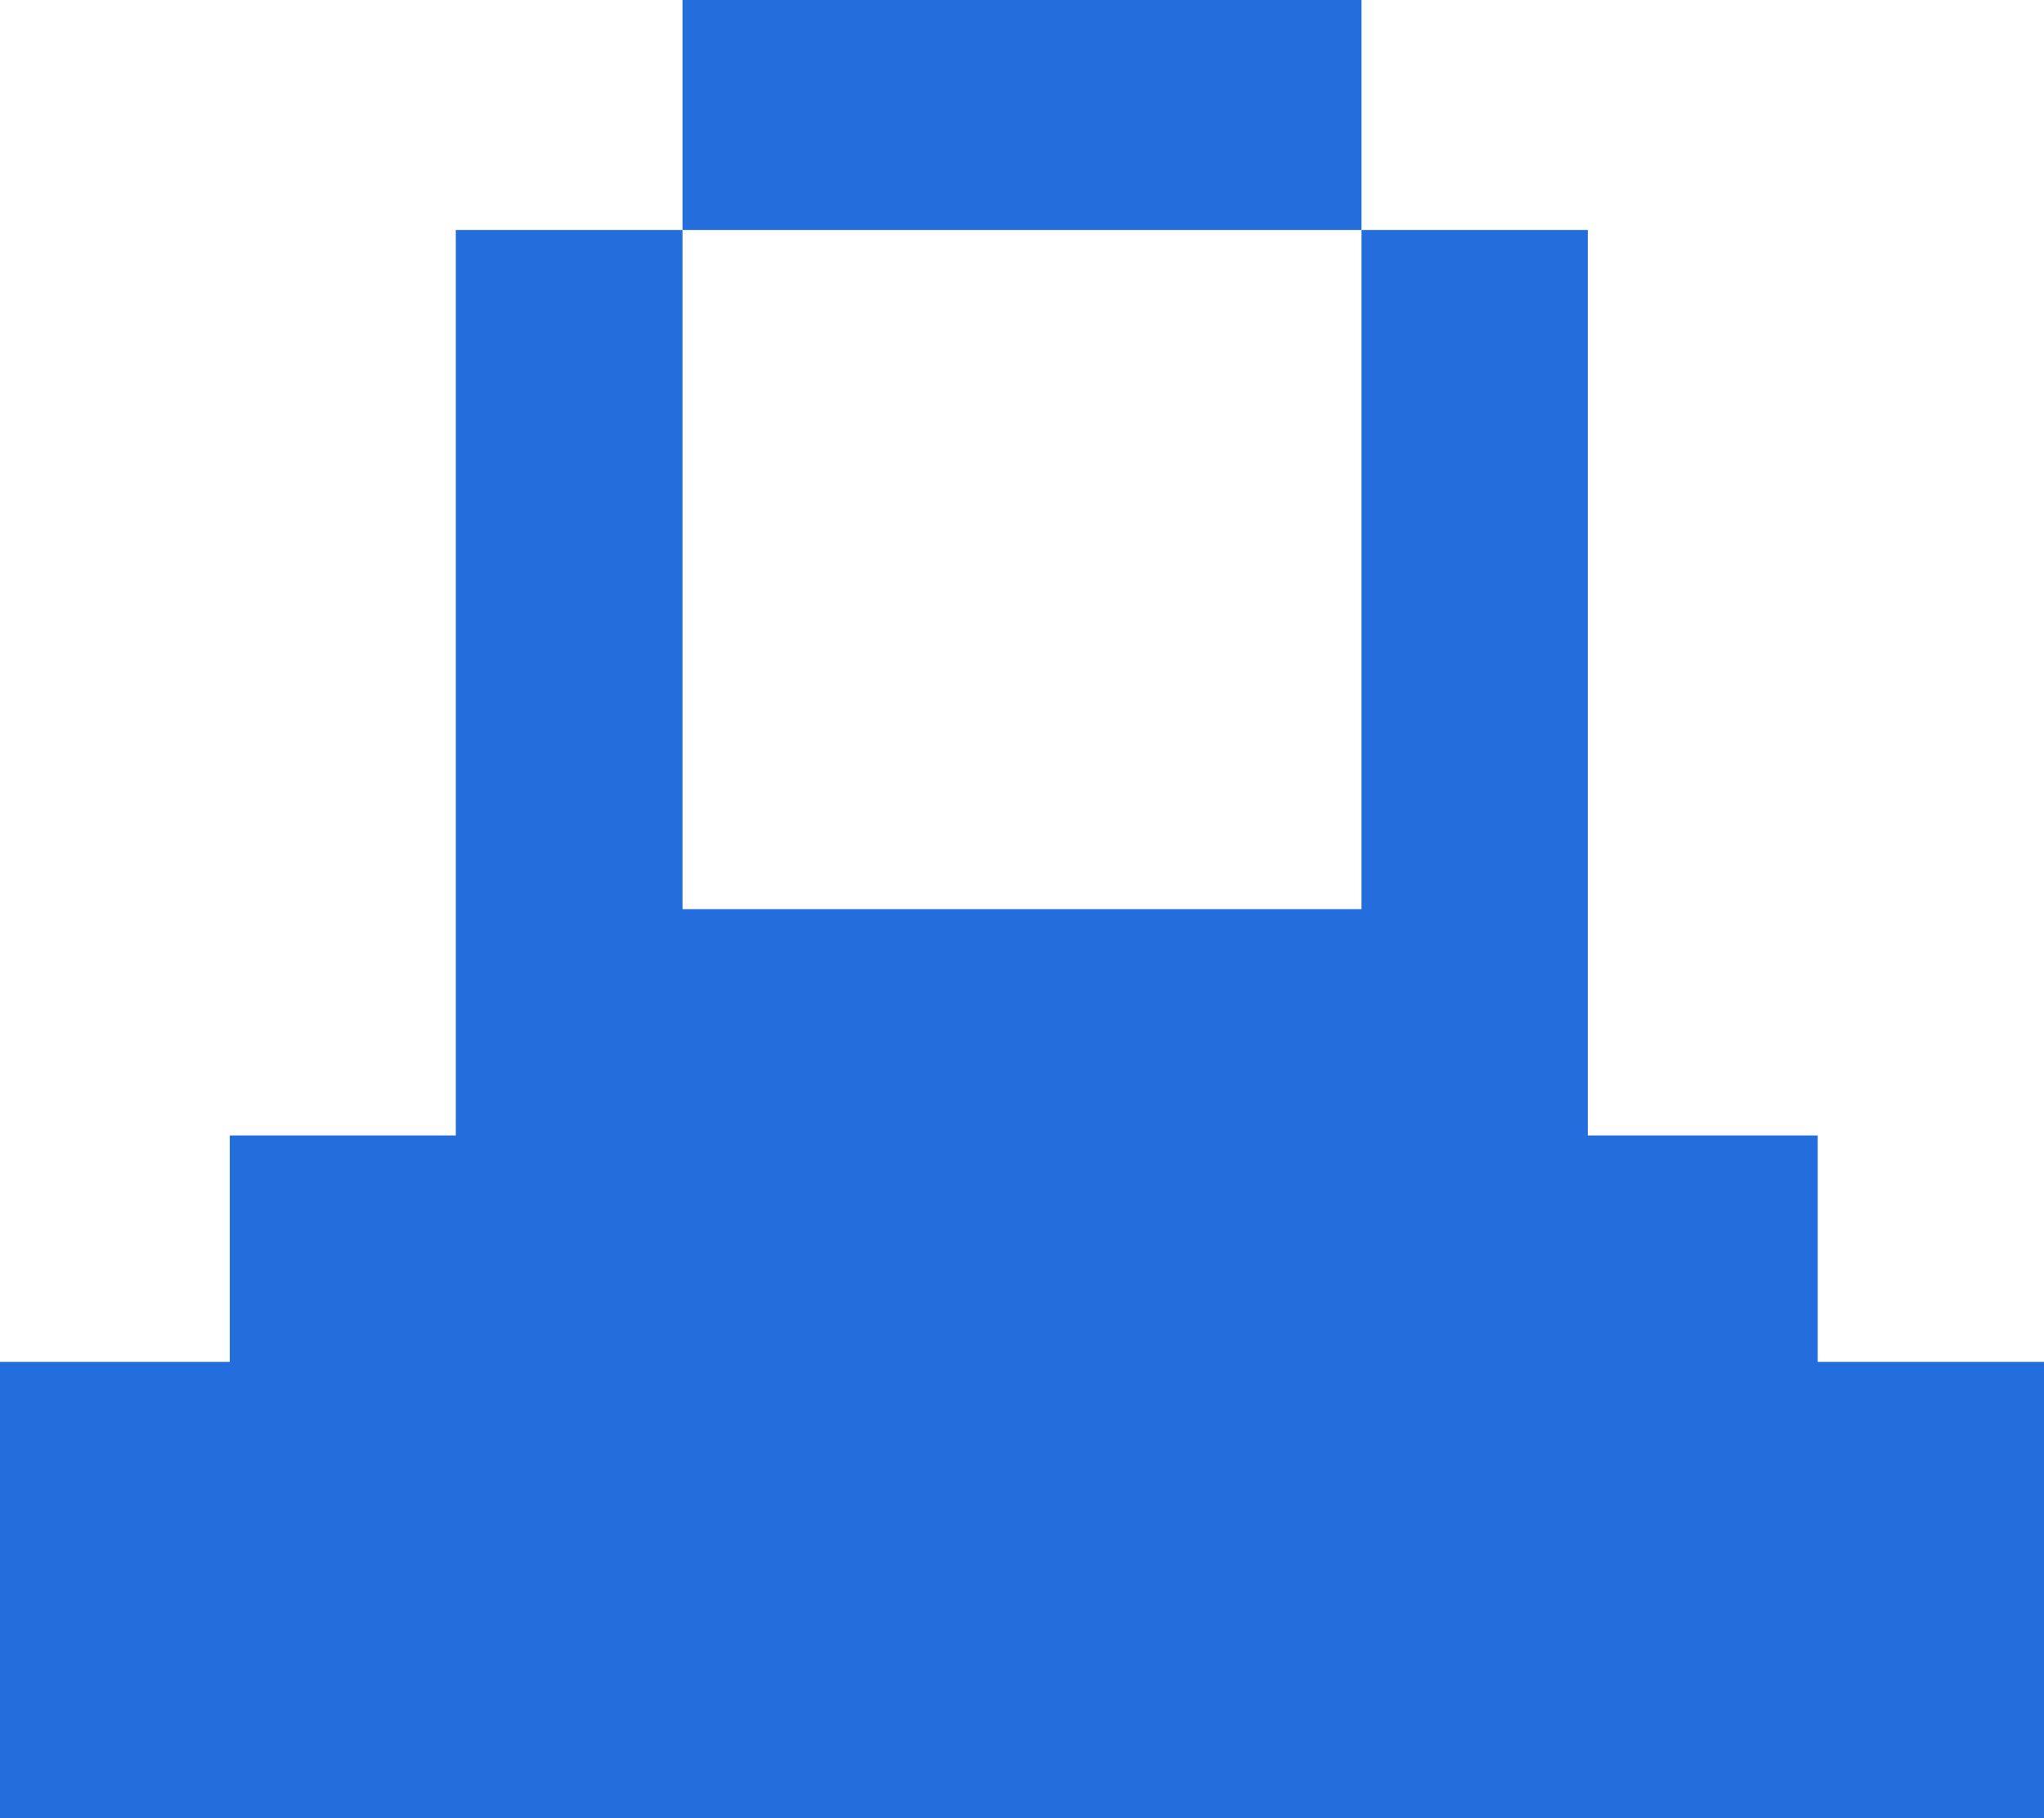 <svg xmlns="http://www.w3.org/2000/svg" viewBox="0 0 158.61 141.06"><defs><style>.cls-1{fill:#236EDC;}</style></defs><g id="Layer_2" data-name="Layer 2"><g id="Layer_1-2" data-name="Layer 1"><polygon class="cls-1" points="141.05 105.65 141.05 88.09 123.21 88.09 123.21 70.55 123.21 70.53 123.21 52.96 123.21 35.41 123.21 35.4 123.21 17.84 105.65 17.84 105.65 0 88.09 0 70.52 0 70.52 0 52.96 0 52.96 17.84 70.52 17.84 70.52 17.84 88.09 17.84 105.65 17.84 105.65 35.4 105.65 35.41 105.65 52.96 105.65 70.53 88.09 70.53 79.3 70.53 70.52 70.53 70.52 70.53 52.96 70.53 52.96 70.53 52.96 52.96 52.96 35.41 52.96 35.4 52.96 17.84 35.37 17.84 35.37 35.4 35.37 35.41 35.37 52.96 35.37 70.53 35.37 70.55 35.37 88.09 17.83 88.09 17.83 105.65 0 105.65 0 123.24 0 141.06 17.83 141.06 35.37 141.06 35.38 141.06 44.07 141.06 52.96 141.06 52.96 141.06 70.52 141.06 70.52 141.06 79.3 141.06 88.09 141.06 105.65 141.06 105.65 141.06 123.21 141.06 141.05 141.06 158.61 141.06 158.61 123.24 158.61 105.65 141.05 105.65"/></g></g></svg>